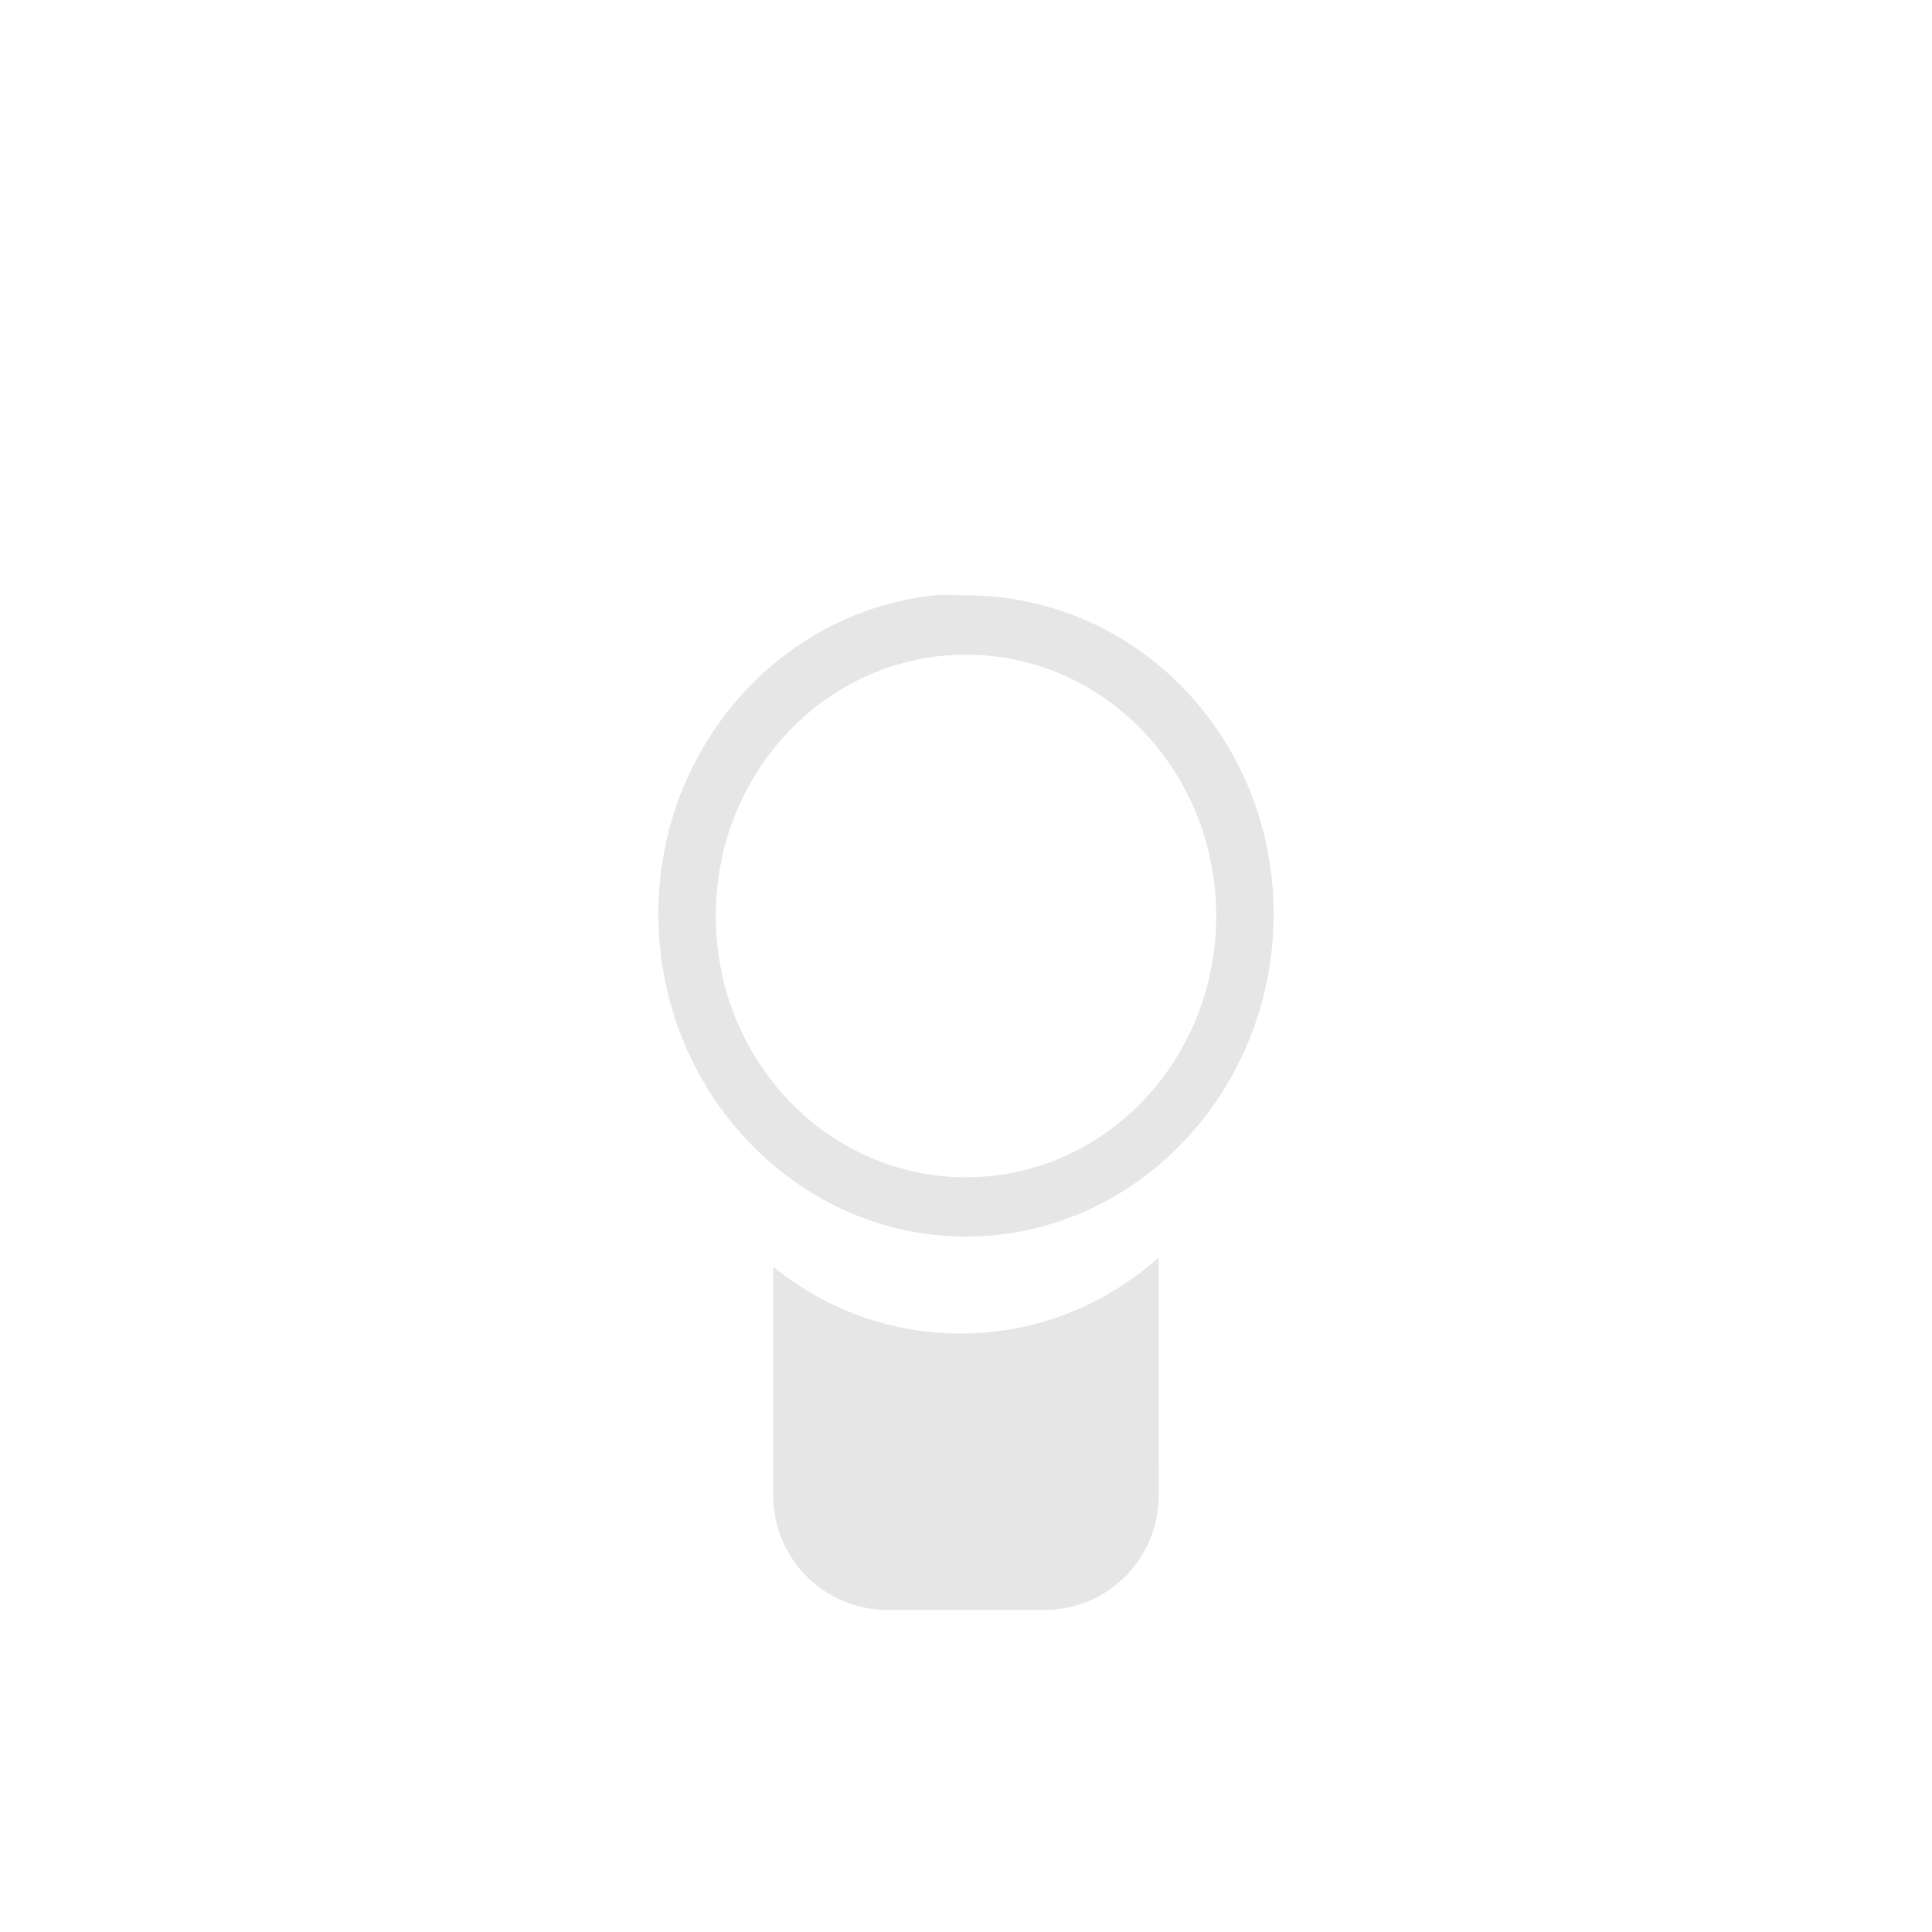 <?xml version="1.0" encoding="UTF-8" standalone="no"?>
<!-- Created with Inkscape (http://www.inkscape.org/) -->

<svg
   xmlns:dc="http://purl.org/dc/elements/1.1/"
   xmlns:cc="http://creativecommons.org/ns#"
   xmlns:rdf="http://www.w3.org/1999/02/22-rdf-syntax-ns#"
   xmlns:svg="http://www.w3.org/2000/svg"
   xmlns="http://www.w3.org/2000/svg"
   xmlns:sodipodi="http://sodipodi.sourceforge.net/DTD/sodipodi-0.dtd"
   xmlns:inkscape="http://www.inkscape.org/namespaces/inkscape"
   width="48"
   height="48"
   id="svg2837"
   version="1.1"
   inkscape:version="0.91 r"
   sodipodi:docname="redshift-status-off.svg"
   inkscape:export-filename="/home/joern/Desktop/redshiftIconlight.png"
   inkscape:export-xdpi="90"
   inkscape:export-ydpi="90">
  <defs
     id="defs2839" />
  <sodipodi:namedview
     id="base"
     pagecolor="#000000"
     bordercolor="#666666"
     borderopacity="1.0"
     inkscape:pageopacity="0"
     inkscape:pageshadow="2"
     inkscape:zoom="15.327717"
     inkscape:cx="22.104301"
     inkscape:cy="22.332074"
     inkscape:document-units="px"
     inkscape:current-layer="layer5"
     showgrid="false"
     showguides="false"
     inkscape:guide-bbox="true"
     inkscape:window-width="1316"
     inkscape:window-height="715"
     inkscape:window-x="297"
     inkscape:window-y="24"
     inkscape:window-maximized="0"
     inkscape:snap-global="false">
    <sodipodi:guide
       position="0,0"
       orientation="0,24"
       id="guide2847" />
    <sodipodi:guide
       position="24,0"
       orientation="-24,0"
       id="guide2849" />
    <sodipodi:guide
       position="24,24"
       orientation="0,-24"
       id="guide2851" />
    <sodipodi:guide
       position="0,24"
       orientation="24,0"
       id="guide2853" />
    <inkscape:grid
       type="xygrid"
       id="grid7095"
       empspacing="5"
       visible="true"
       enabled="true"
       snapvisiblegridlinesonly="true" />
    <sodipodi:guide
       orientation="0,1"
       position="-4.685,12.021"
       id="guide7849" />
    <sodipodi:guide
       orientation="0,1"
       position="-5.082,17.987"
       id="guide7867" />
    <sodipodi:guide
       orientation="1,0"
       position="6.01,18.871"
       id="guide7869" />
    <sodipodi:guide
       orientation="1,0"
       position="17.987,20.02"
       id="guide7871" />
    <sodipodi:guide
       orientation="0,1"
       position="9.192,6.01"
       id="guide7873" />
  </sodipodi:namedview>
  <g
     inkscape:label="Ebene 1"
     inkscape:groupmode="layer"
     id="layer1"
     transform="translate(0,-1004.362)" />
  <g
     inkscape:groupmode="layer"
     id="layer4"
     inkscape:label="Ebene"
     style="display:inline"
     transform="translate(0,24)" />
  <g
     inkscape:groupmode="layer"
     id="layer5"
     inkscape:label="Ebene#1"
     style="display:inline"
     transform="translate(0,24)">
    <path
       style="fill:#e6e6e6;fill-opacity:1;stroke:none"
       d="m 23.217,-9.209 c -3.851,0.408 -6.86,3.792 -6.86,7.919 0,4.402 3.427,8.012 7.643,8.012 4.216,0 7.643,-3.609 7.643,-8.012 0,-4.402 -3.427,-7.919 -7.643,-7.919 -0.264,0 -0.526,-0.027 -0.783,0 z M 24,-7.735 c 3.439,0 6.216,2.902 6.216,6.492 0,3.59 -2.777,6.492 -6.216,6.492 -3.439,0 -6.216,-2.902 -6.216,-6.492 0,-3.59 2.777,-6.492 6.216,-6.492 z"
       id="path4089"
       inkscape:connector-curvature="0" />
    <path
       style="fill:#e6e6e6;fill-opacity:1;stroke:none"
       d="m 28.788,7.243 c -1.332,1.183 -3.041,1.888 -4.927,1.888 -1.757,0 -3.36,-0.616 -4.65,-1.658 l 0,5.672 c 0,1.587 1.267,2.855 2.855,2.855 l 3.868,0 c 1.587,0 2.855,-1.267 2.855,-2.855 z"
       id="path4068"
       inkscape:connector-curvature="0"
       sodipodi:nodetypes="cscssssc" />
  </g>
</svg>
